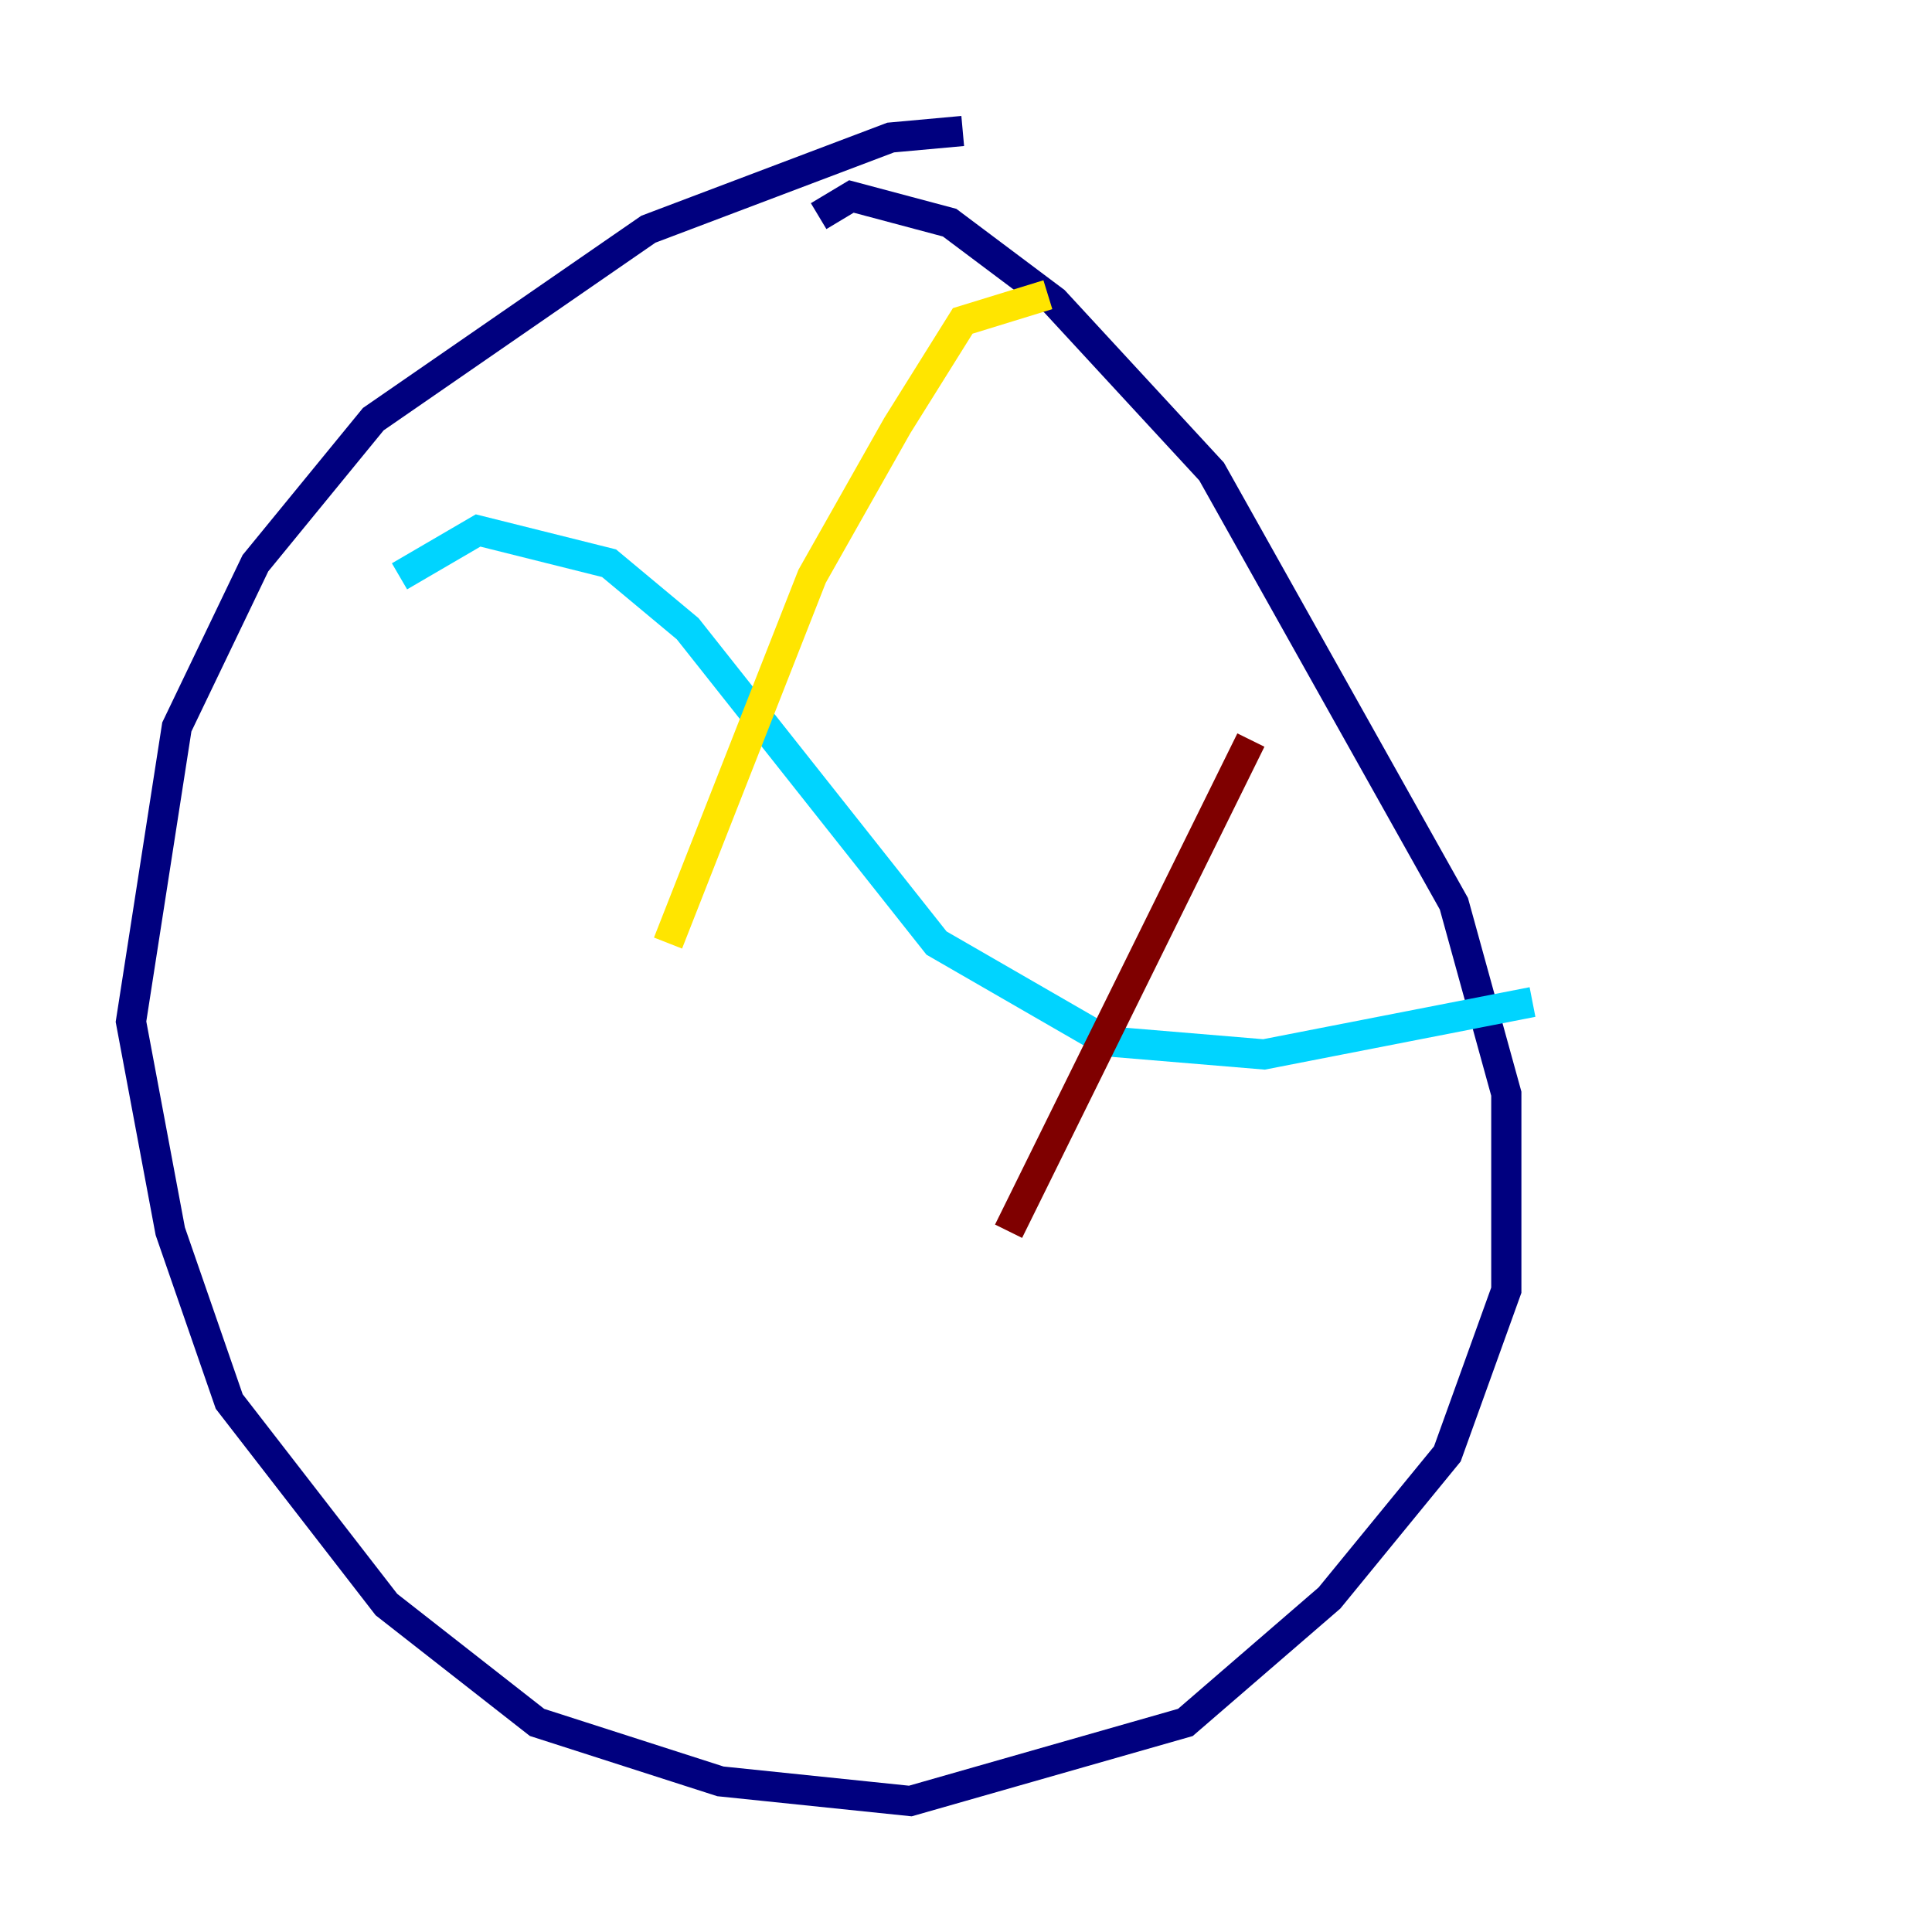 <?xml version="1.0" encoding="utf-8" ?>
<svg baseProfile="tiny" height="128" version="1.2" viewBox="0,0,128,128" width="128" xmlns="http://www.w3.org/2000/svg" xmlns:ev="http://www.w3.org/2001/xml-events" xmlns:xlink="http://www.w3.org/1999/xlink"><defs /><polyline fill="none" points="63.783,8.678 59.01,9.112 42.956,15.186 24.732,27.77 16.922,37.315 11.715,48.163 8.678,67.688 11.281,81.573 15.186,92.854 25.6,106.305 35.58,114.115 47.729,118.02 60.312,119.322 78.536,114.115 88.081,105.871 95.891,96.325 99.797,85.478 99.797,72.461 96.325,59.878 80.271,31.241 69.858,19.959 62.915,14.752 56.407,13.017 54.237,14.319" stroke="#00007f" stroke-width="2" /><polyline fill="none" points="26.468,38.183 31.675,35.146 40.352,37.315 45.559,41.654 62.047,62.481 73.329,68.99 83.742,69.858 101.532,66.386" stroke="#00d4ff" stroke-width="2" /><polyline fill="none" points="69.424,19.525 63.783,21.261 59.444,28.203 53.803,38.183 44.258,62.481" stroke="#ffe500" stroke-width="2" /><polyline fill="none" points="82.875,49.031 66.82,81.573" stroke="#7f0000" stroke-width="2" /></svg>